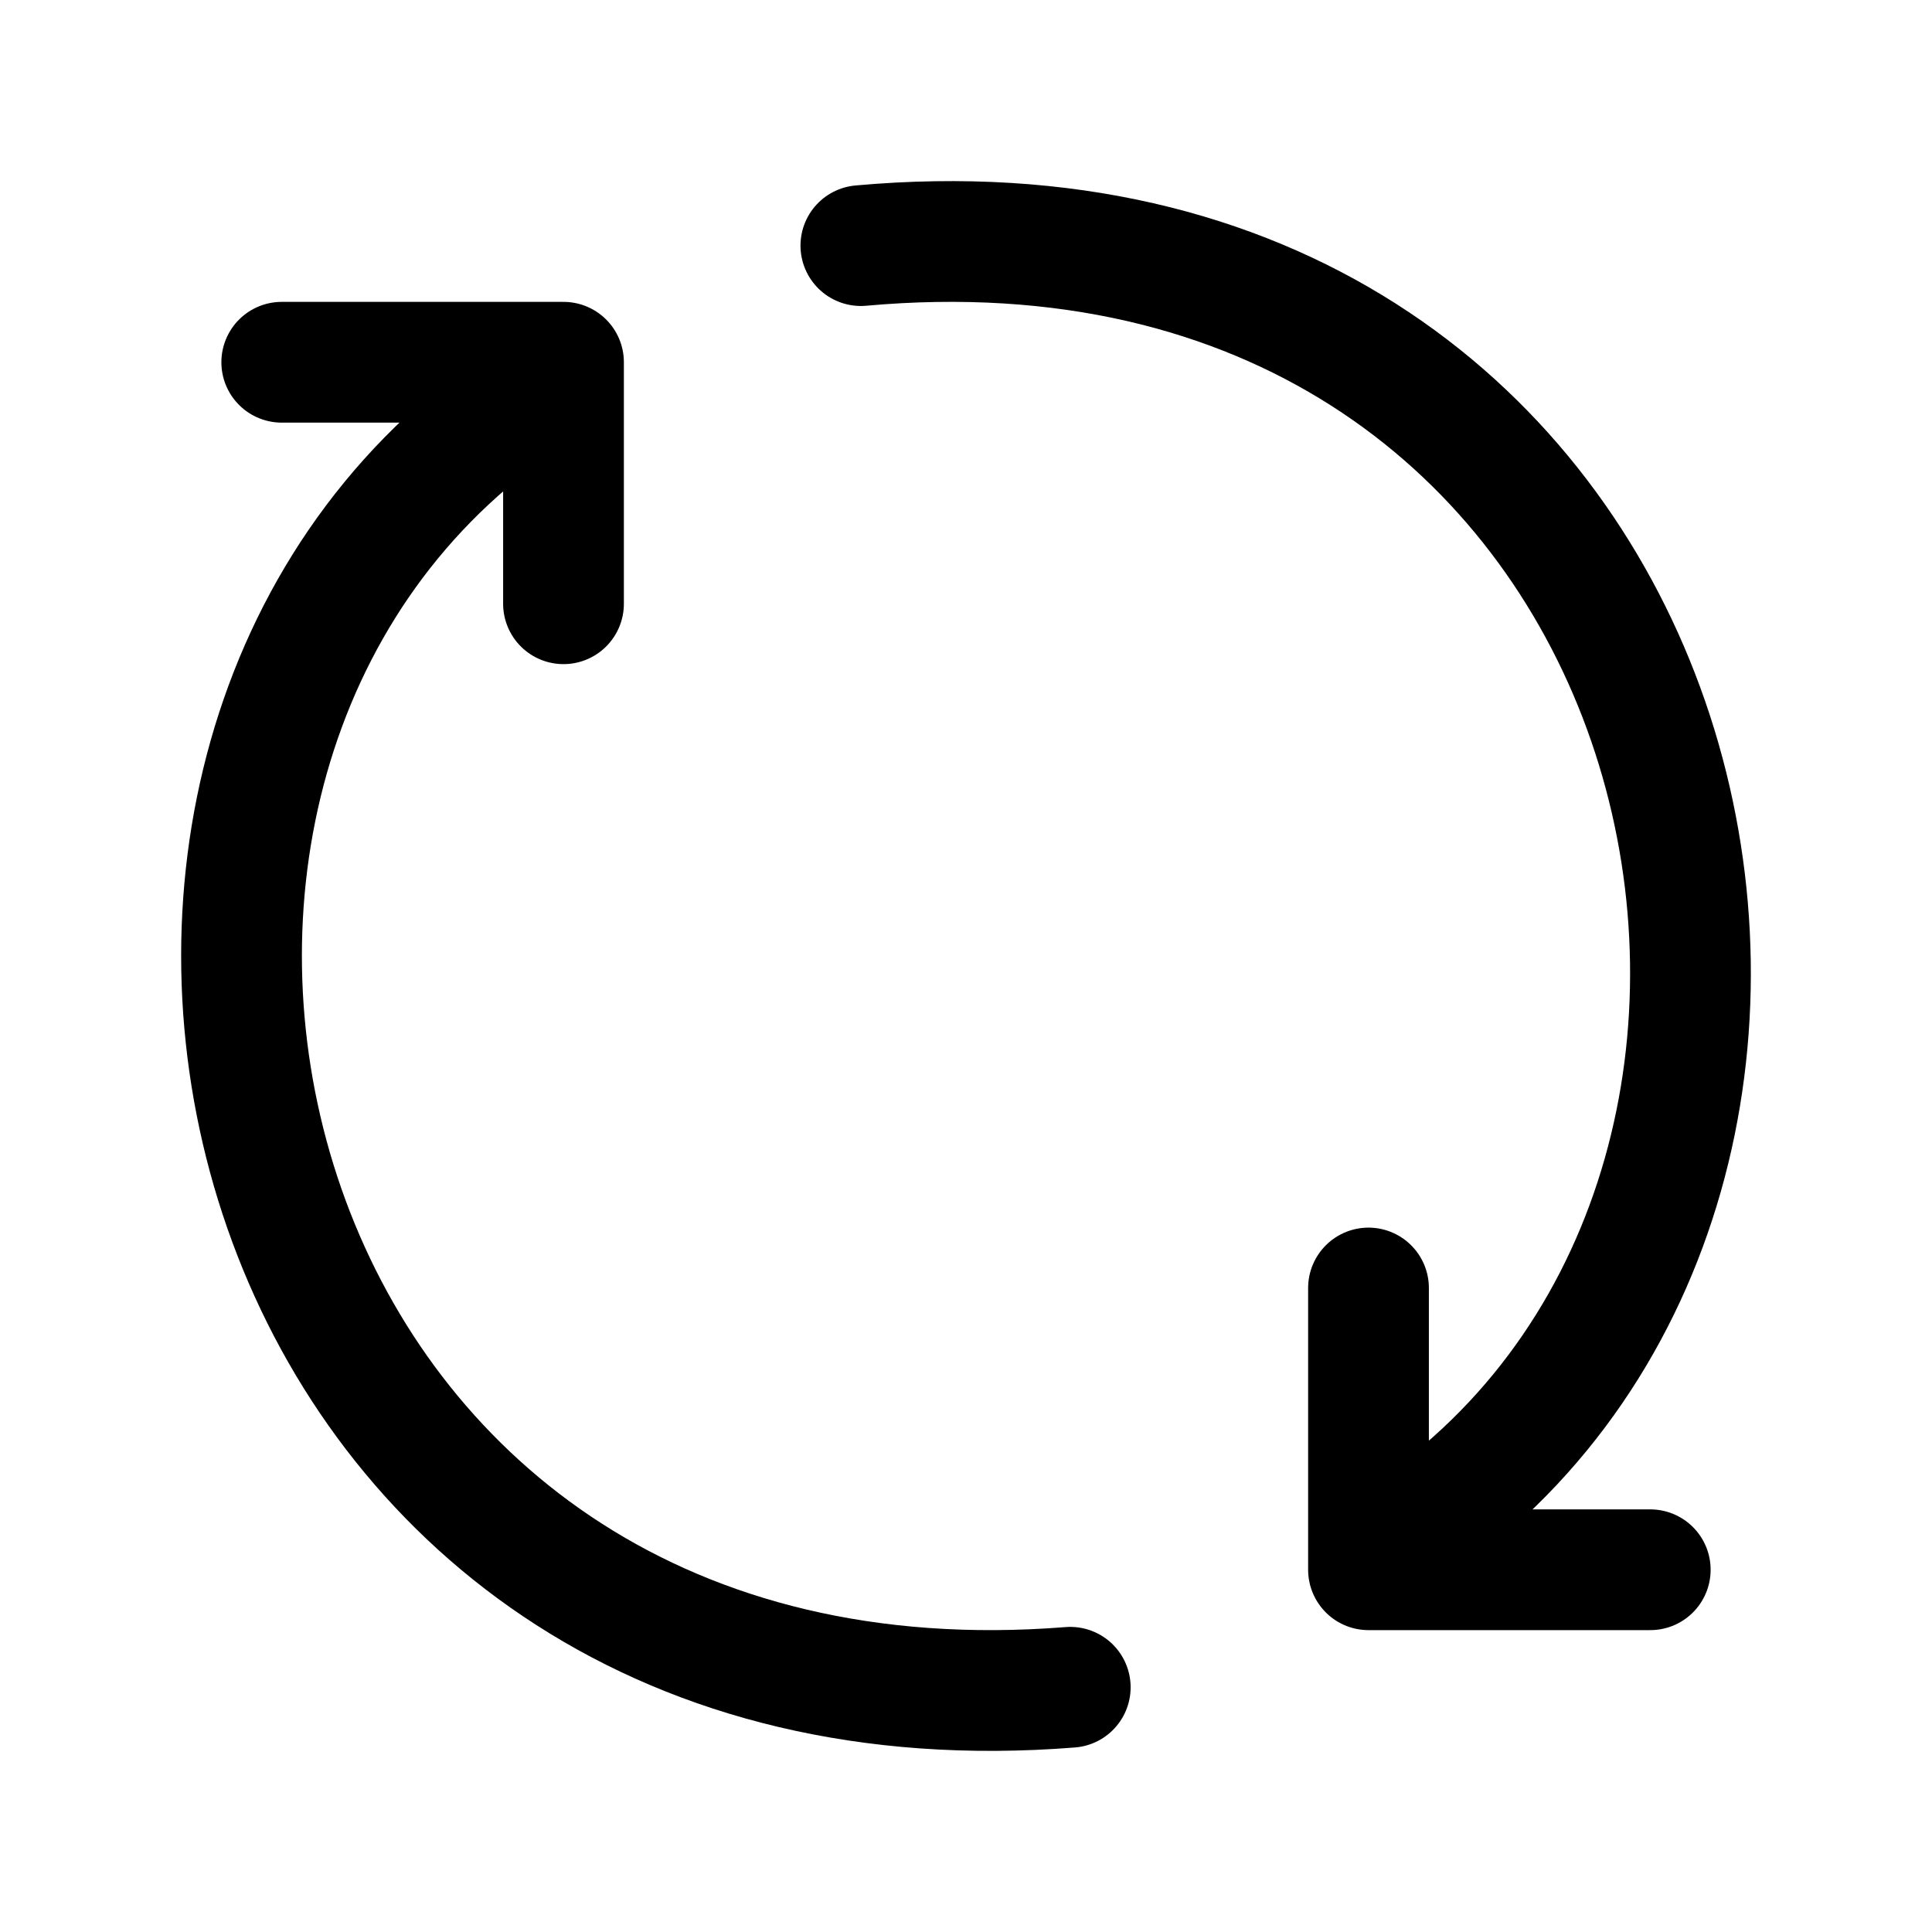 <svg width="24" height="24" viewBox="0 0 24 24" fill="none" xmlns="http://www.w3.org/2000/svg">
    <path d="M10.694 3.051C20.843 2.136 23.822 13.711 18.171 18.524M17 16V19.5H20.5M13.295 20.96C3.195 21.763 0.167 10.3 5.818 5.487M7 7.5V4.5H3.5" stroke="currentColor" stroke-width="1.5" stroke-linecap="round" stroke-linejoin="round"/>
</svg>
